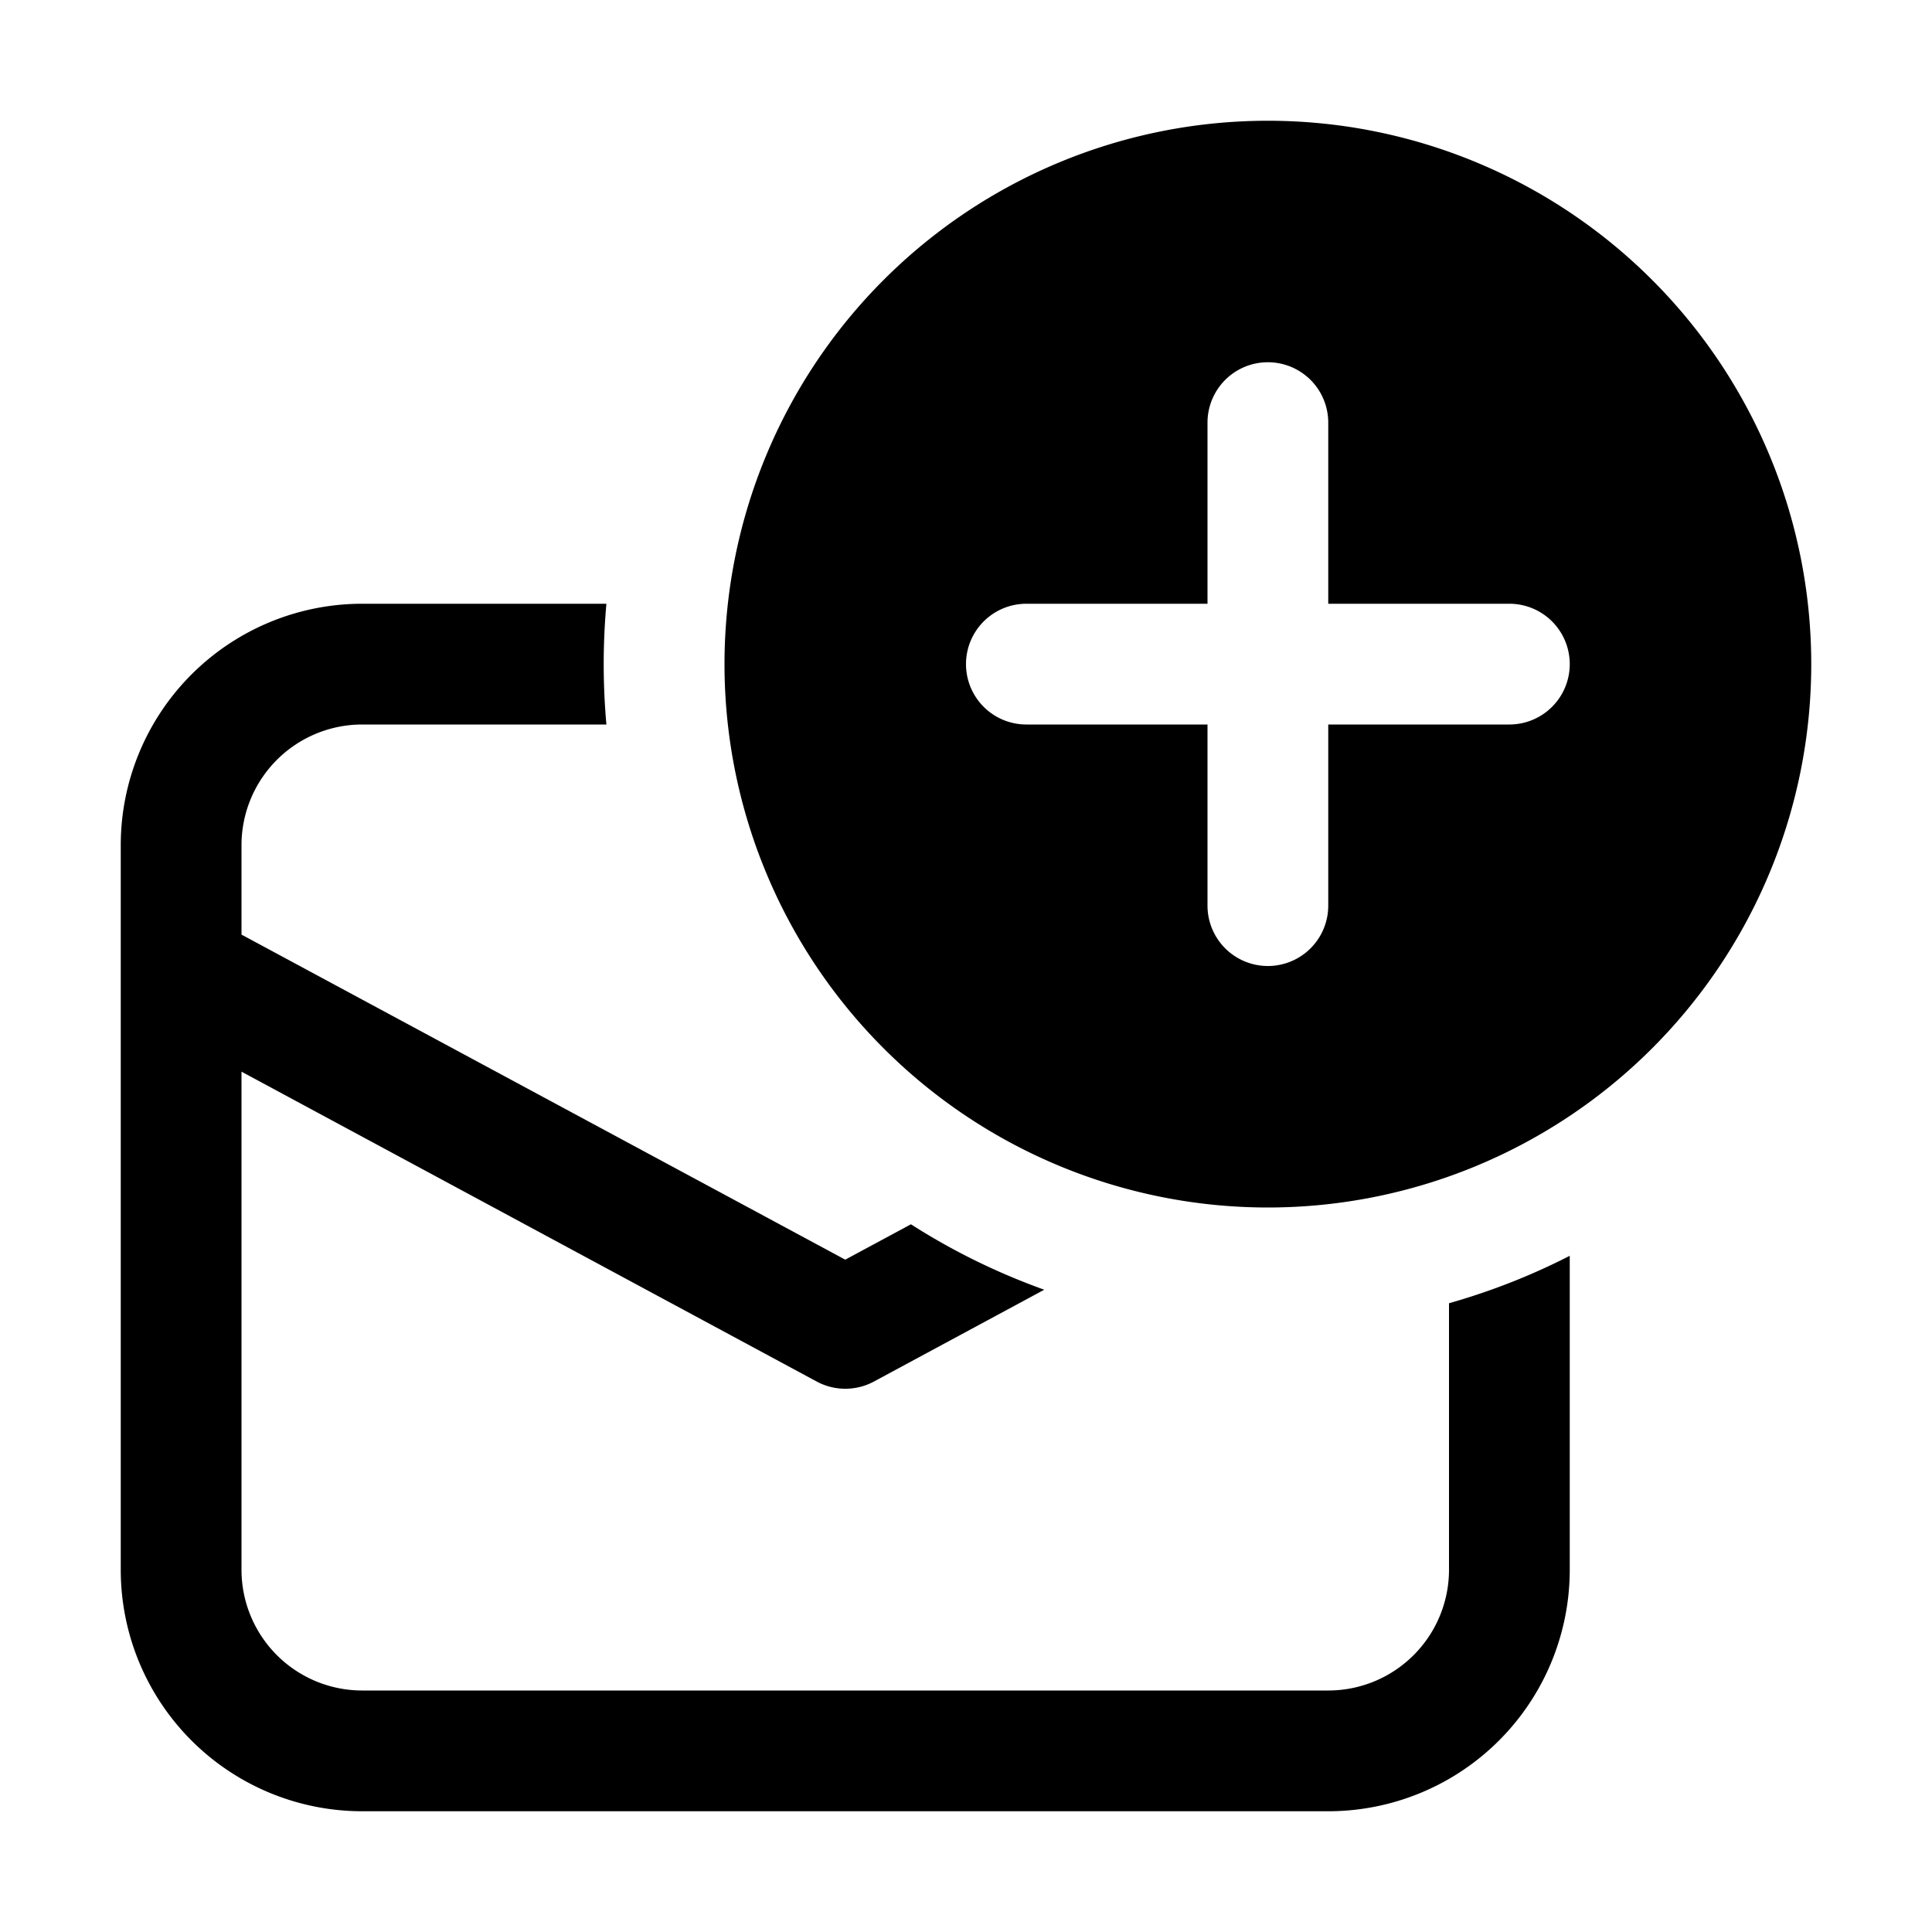<svg xmlns="http://www.w3.org/2000/svg" xmlns:xlink="http://www.w3.org/1999/xlink" width="16" height="16" viewBox="0 0 16 16"><path fill="currentColor" d="M15 5.5a4.5 4.5 0 1 1-9 0a4.5 4.5 0 0 1 9 0m-4-2a.5.5 0 0 0-1 0V5H8.5a.5.5 0 0 0 0 1H10v1.5a.5.5 0 0 0 1 0V6h1.5a.5.5 0 0 0 0-1H11zm1 9.5v-2.207q.524-.149 1-.393V13a2 2 0 0 1-2 2H3a2 2 0 0 1-2-2V7a2 2 0 0 1 2-2h2.022a5.6 5.6 0 0 0 0 1H3a1 1 0 0 0-1 1v.74l5 2.692l.544-.293q.517.331 1.104.542l-1.41.76a.5.5 0 0 1-.475 0L2 8.875V13a1 1 0 0 0 1 1h8a1 1 0 0 0 1-1"/></svg>